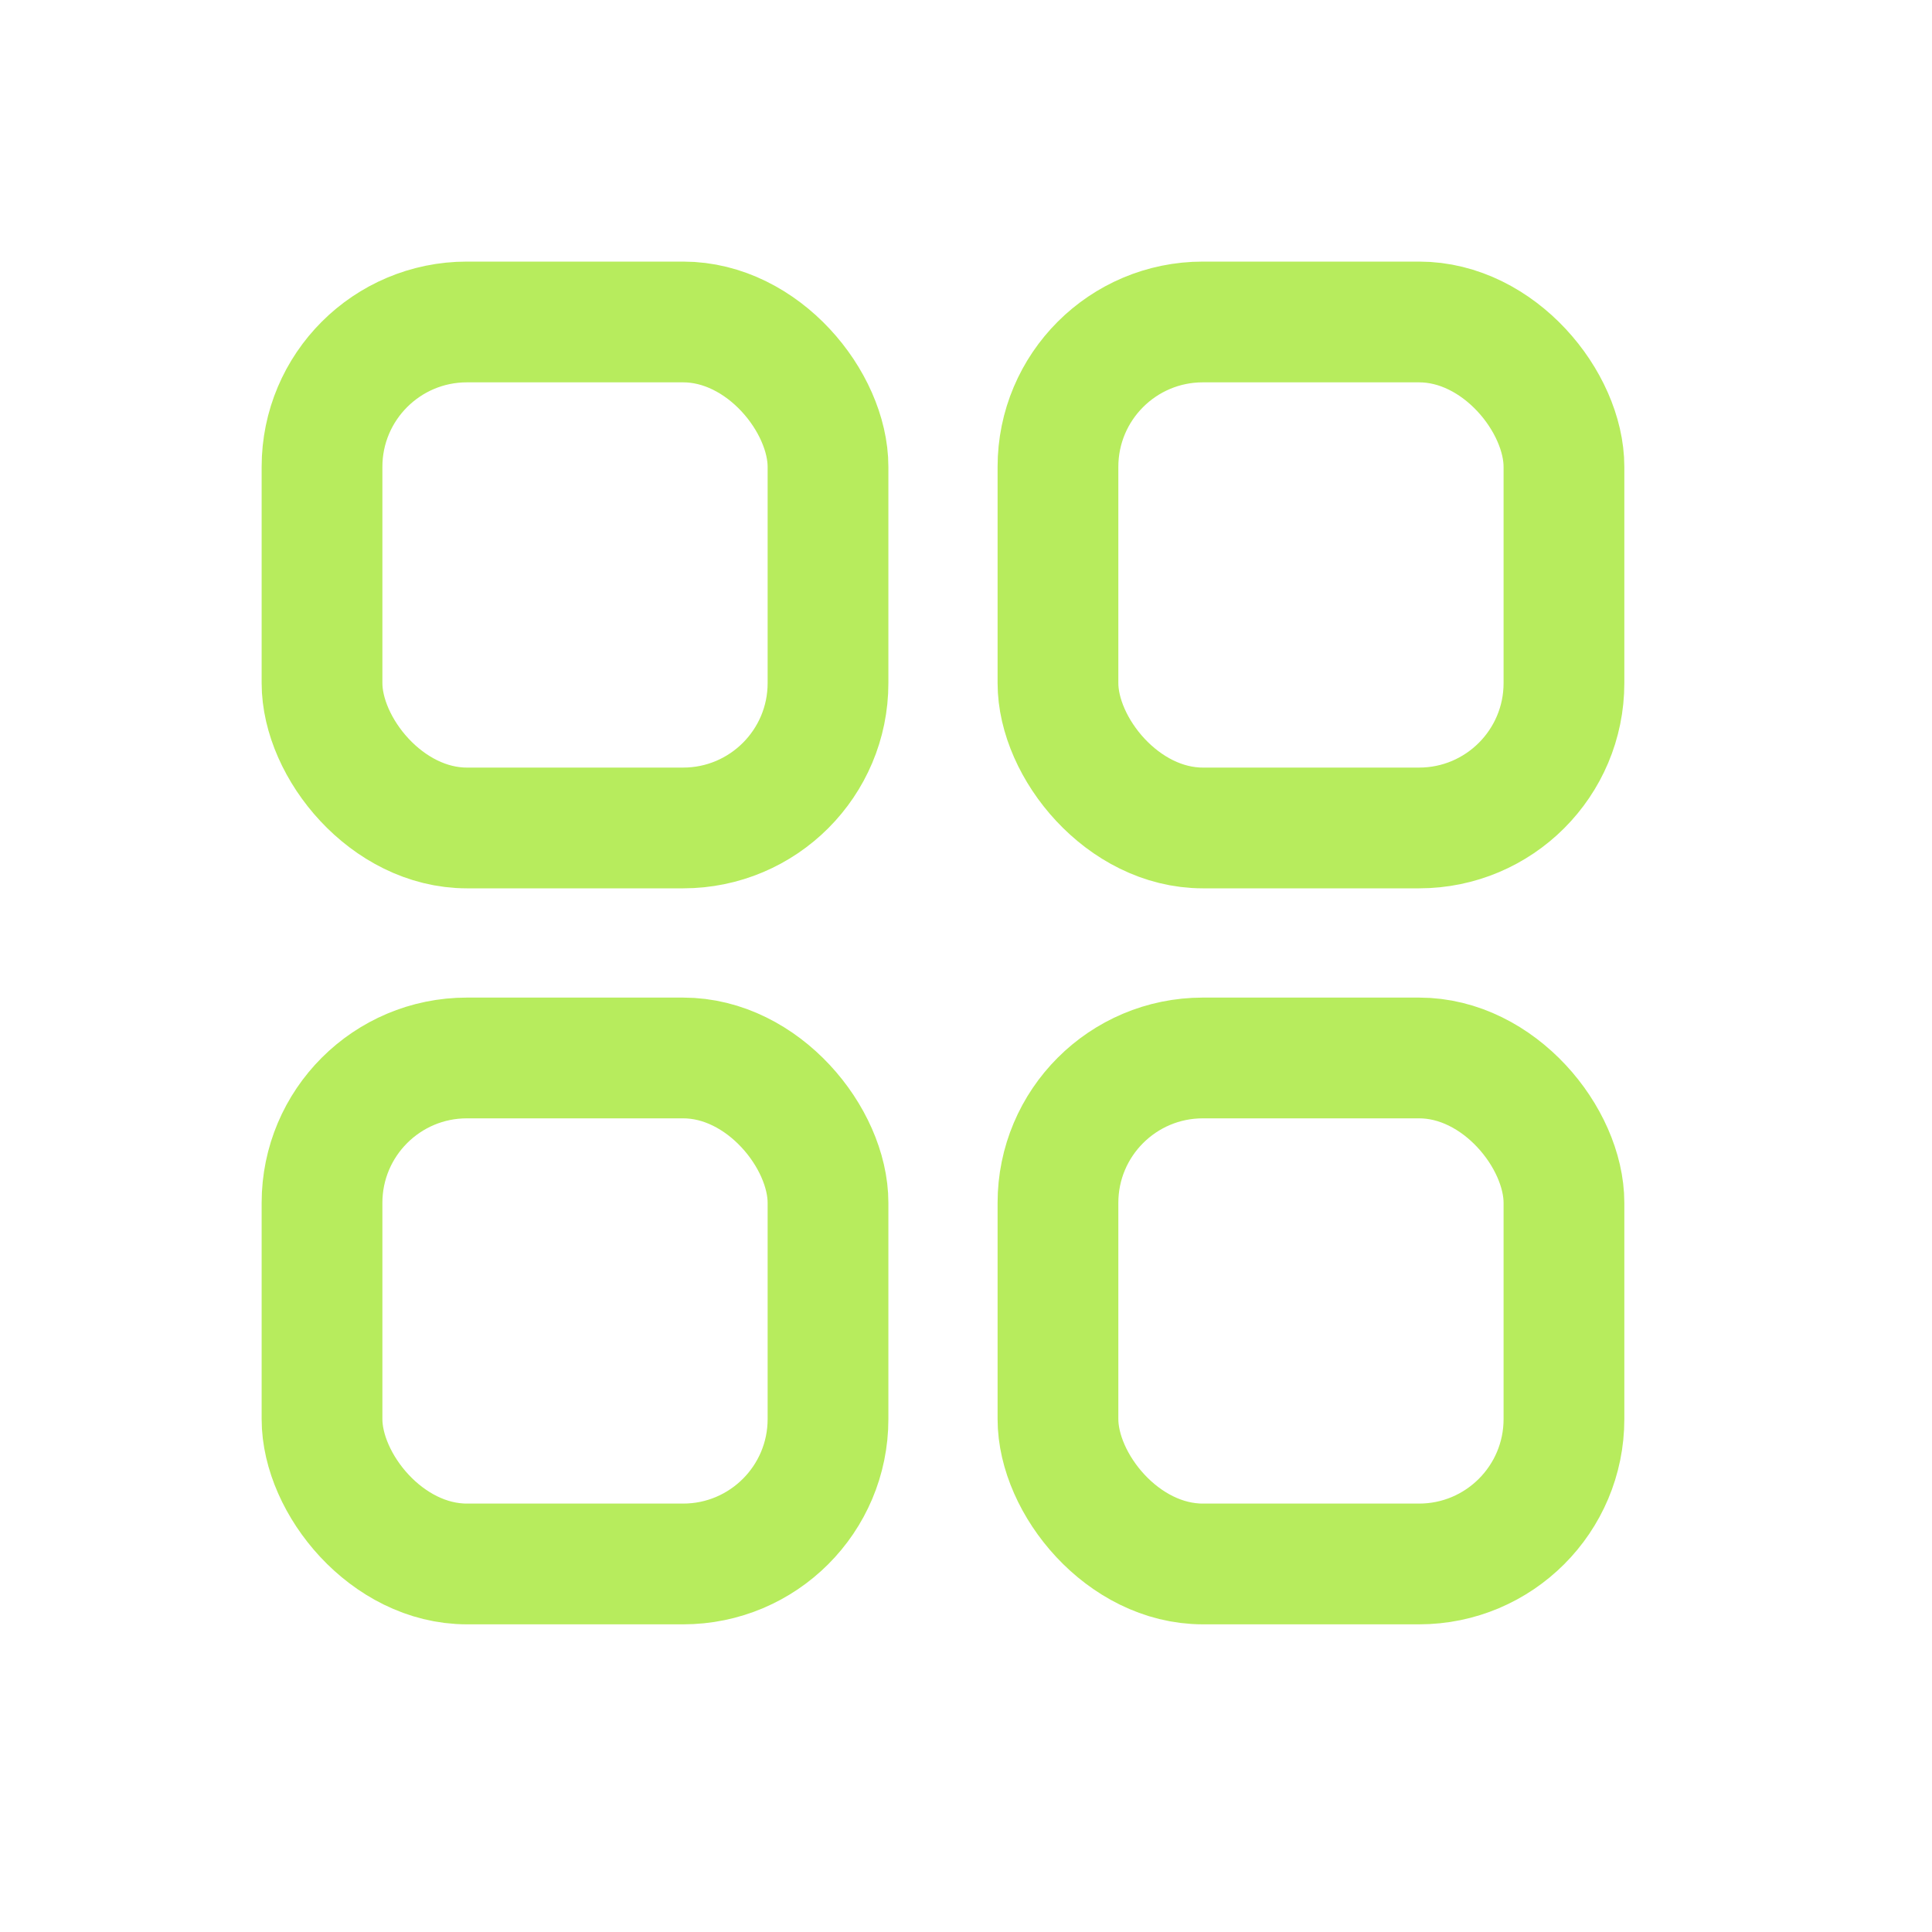<svg width="40" height="40" viewBox="0 0 40 40" fill="none" xmlns="http://www.w3.org/2000/svg">
<g clip-path="url(#clip0_73_12310)">
<rect x="6.667" y="6.666" width="10.476" height="10.476" rx="3" stroke="#B7EC5D" stroke-width="2.5" stroke-linecap="round" stroke-linejoin="round"/>
<rect x="21.904" y="6.666" width="10.476" height="10.476" rx="3" stroke="#B7EC5D" stroke-width="2.5" stroke-linecap="round" stroke-linejoin="round"/>
<rect x="21.904" y="21.904" width="10.476" height="10.476" rx="3" stroke="#B7EC5D" stroke-width="2.5" stroke-linecap="round" stroke-linejoin="round"/>
<rect x="6.667" y="21.904" width="10.476" height="10.476" rx="3" stroke="#B7EC5D" stroke-width="2.5" stroke-linecap="round" stroke-linejoin="round"/>
</g>
<defs>
<clipPath id="clip0_73_12310">
<rect width="40" height="40" fill="white"/>
</clipPath>
</defs>
</svg>
